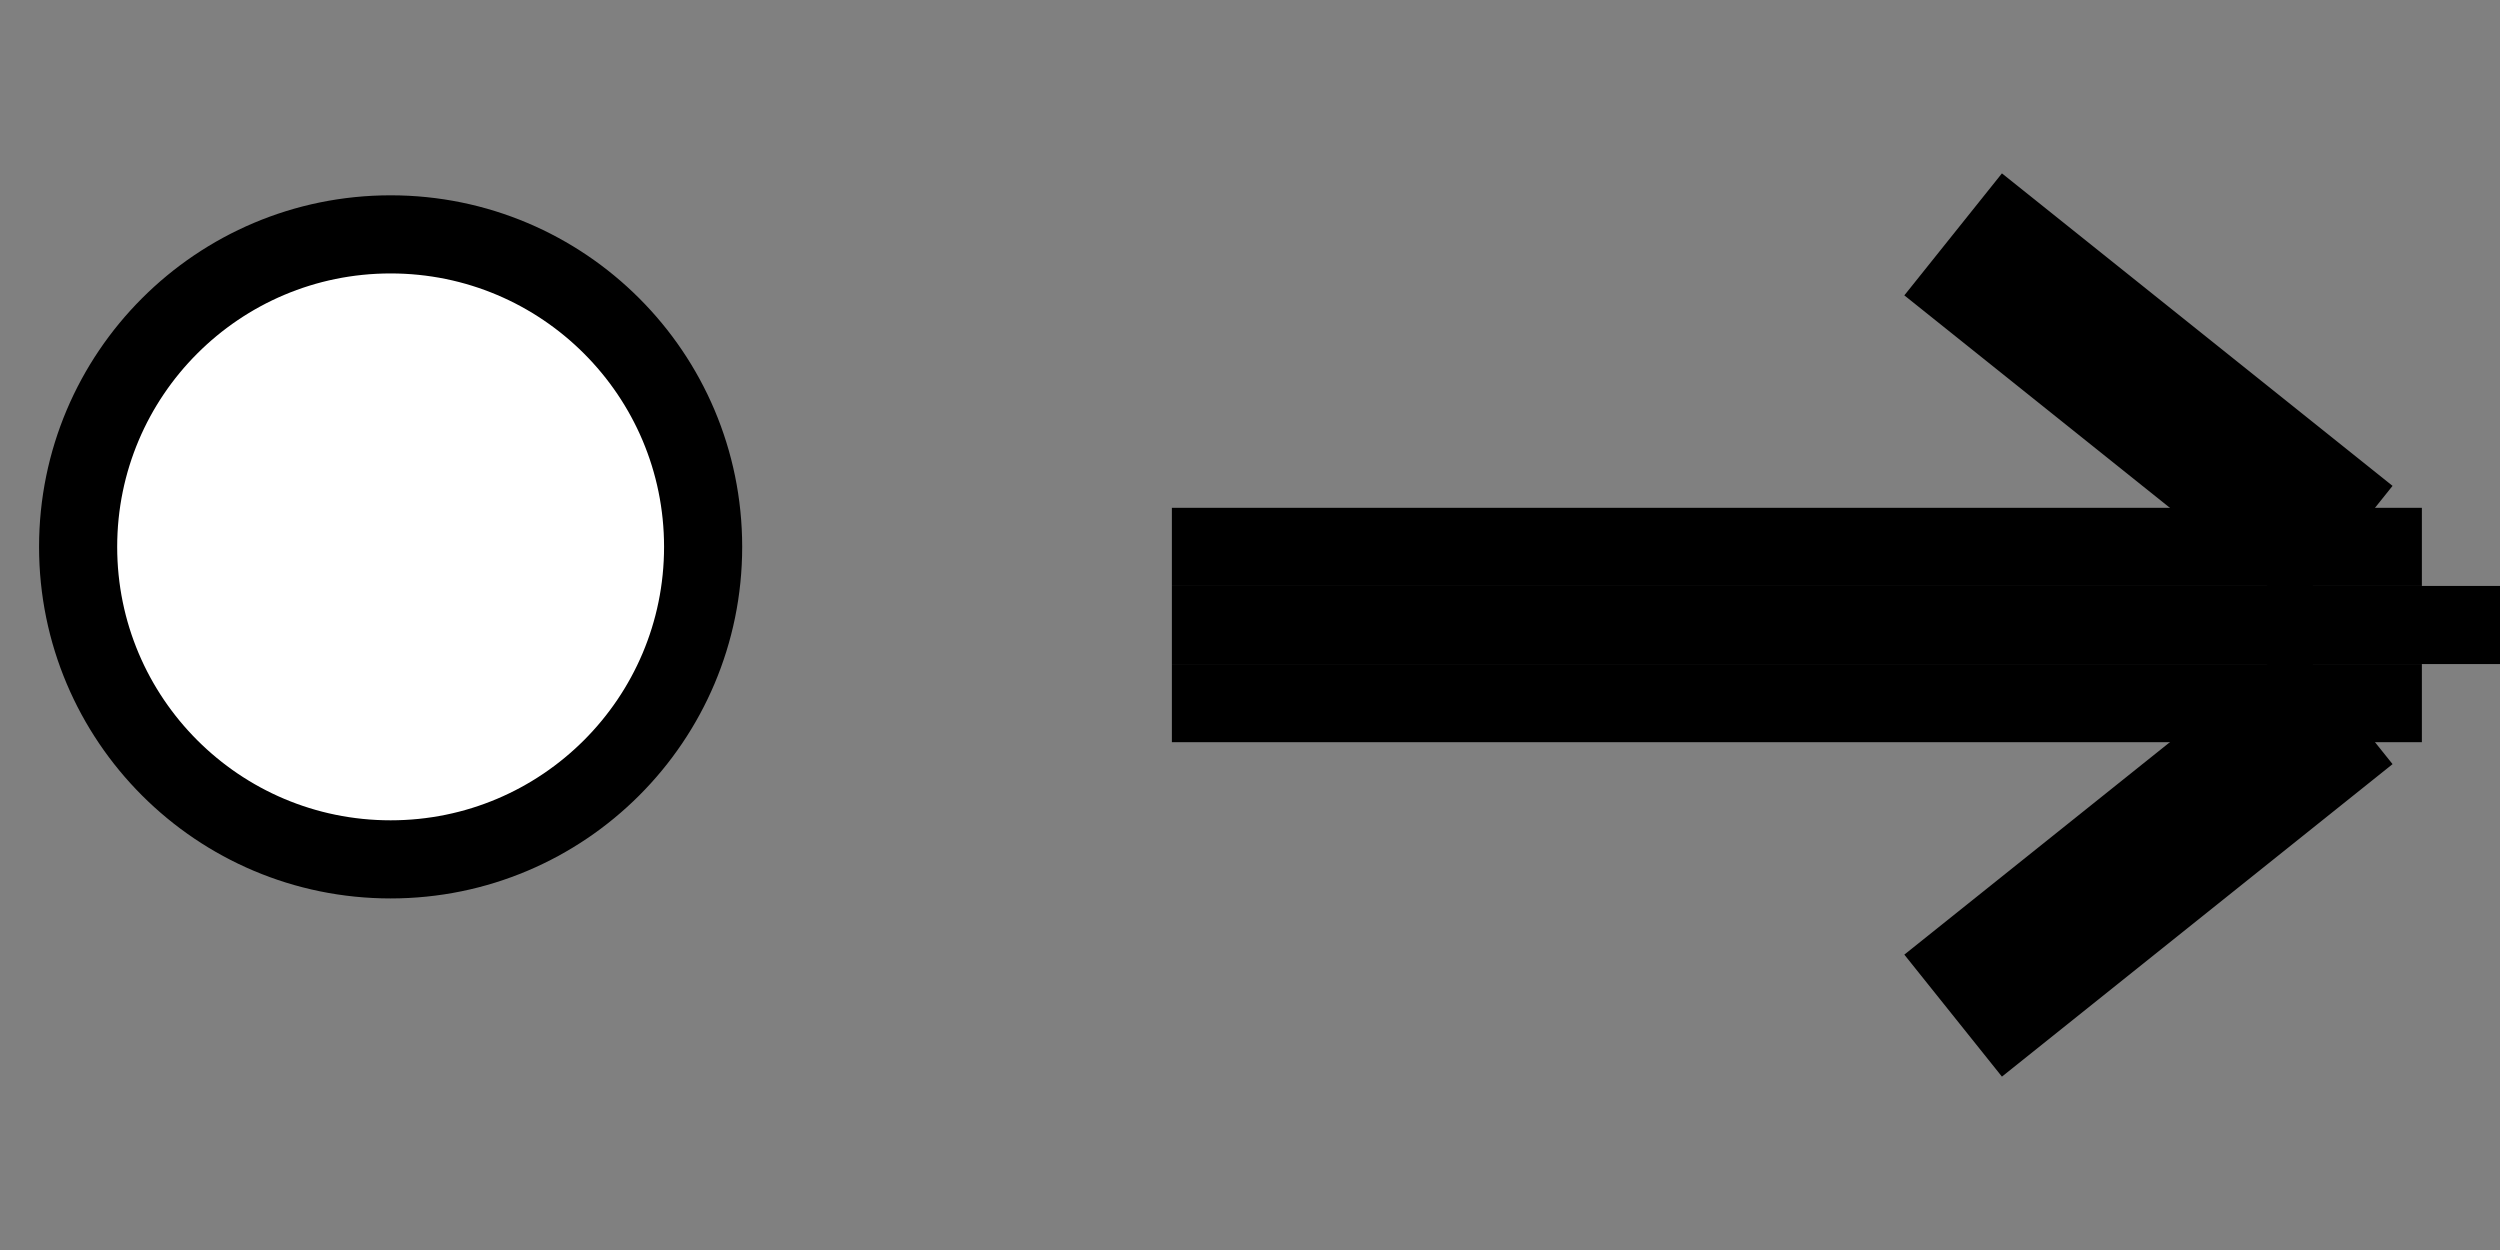 <?xml version="1.0" encoding="iso-8859-1"?>
<!DOCTYPE svg PUBLIC "-//W3C//DTD SVG 1.1//EN" "http://www.w3.org/Graphics/SVG/1.1/DTD/svg11.dtd">
<svg viewBox="0,0,32,16" style="padding: 0;margin: 0"
     width="32" height="16"
     xmlns="http://www.w3.org/2000/svg">
    <rect x="0" y="0" width="32" height="16" fill="#808080" stroke="none"/>
    <circle cx="5" cy="7" r="4" style="fill: white;stroke-width:1;stroke:black" />

    <line x1="15" y1="8" x2="32" y2="8" style="stroke:black;stroke-width:1"/>
    <line x1="15" y1="7" x2="31" y2="7" style="stroke:black;stroke-width:1"/>
    <line x1="15" y1="9" x2="31" y2="9" style="stroke:black;stroke-width:1"/>

    <line x1="25" y1="3" x2="30" y2="7" style="stroke:black;stroke-width:2" />
    <line x1="25" y1="13" x2="30" y2="9" style="stroke:black;stroke-width:2" />
</svg>